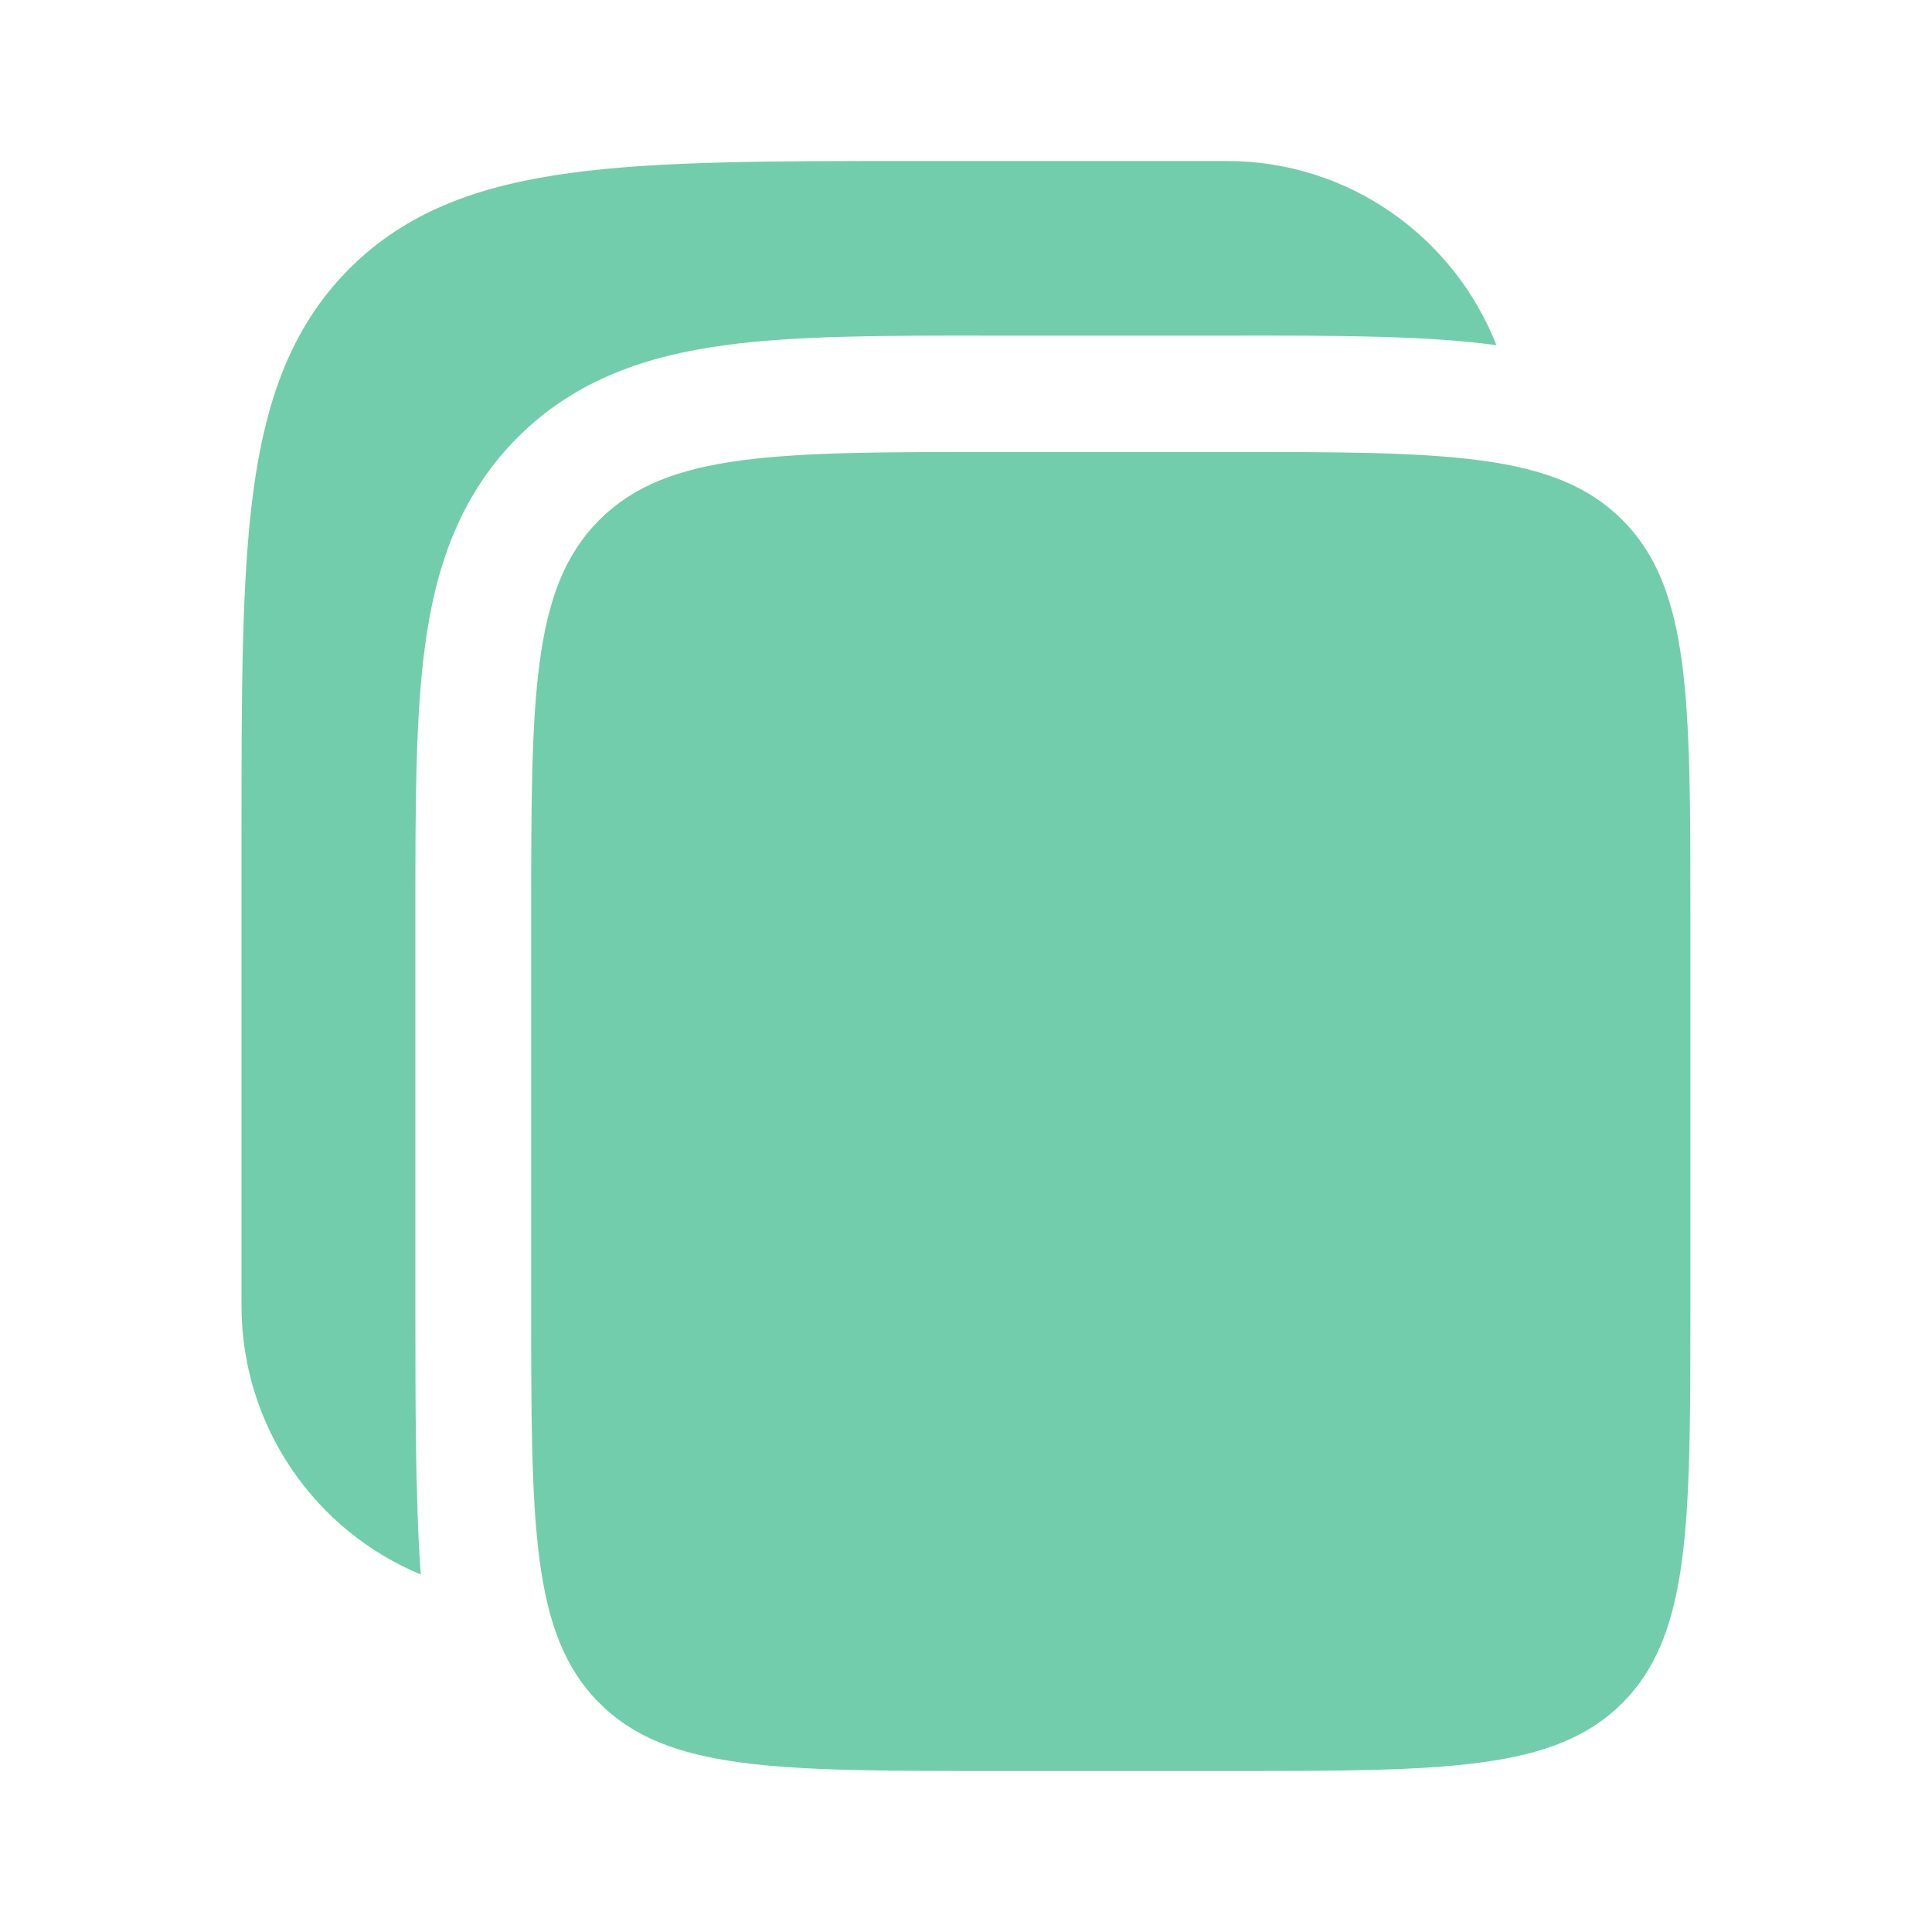 <svg width="18" height="18" viewBox="0 0 18 18" fill="none" xmlns="http://www.w3.org/2000/svg">
<g opacity="0.6">
<path d="M11.43 1.5H8.509C7.186 1.5 6.138 1.5 5.318 1.611C4.474 1.725 3.791 1.965 3.252 2.506C2.713 3.047 2.474 3.733 2.36 4.58C2.25 5.404 2.25 6.456 2.25 7.785V12.163C2.25 13.294 2.94 14.263 3.92 14.669C3.87 13.987 3.87 13.03 3.87 12.234L3.87 8.548L3.87 8.477C3.87 7.516 3.87 6.687 3.959 6.024C4.054 5.313 4.269 4.632 4.819 4.079C5.369 3.527 6.048 3.311 6.756 3.216C7.417 3.126 8.242 3.126 9.199 3.127L9.27 3.127H11.43L11.501 3.127C12.459 3.126 13.282 3.126 13.942 3.216C13.547 2.211 12.571 1.5 11.43 1.5Z" fill="#14AC75"/>
<path d="M4.949 8.548C4.949 6.503 4.949 5.481 5.582 4.846C6.215 4.211 7.233 4.211 9.269 4.211H11.429C13.466 4.211 14.484 4.211 15.117 4.846C15.749 5.481 15.749 6.503 15.749 8.548V12.162C15.749 14.207 15.749 15.229 15.117 15.865C14.484 16.5 13.466 16.5 11.429 16.5H9.269C7.233 16.5 6.215 16.5 5.582 15.865C4.949 15.229 4.949 14.207 4.949 12.162V8.548Z" fill="#14AC75"/>
</g>
</svg>
